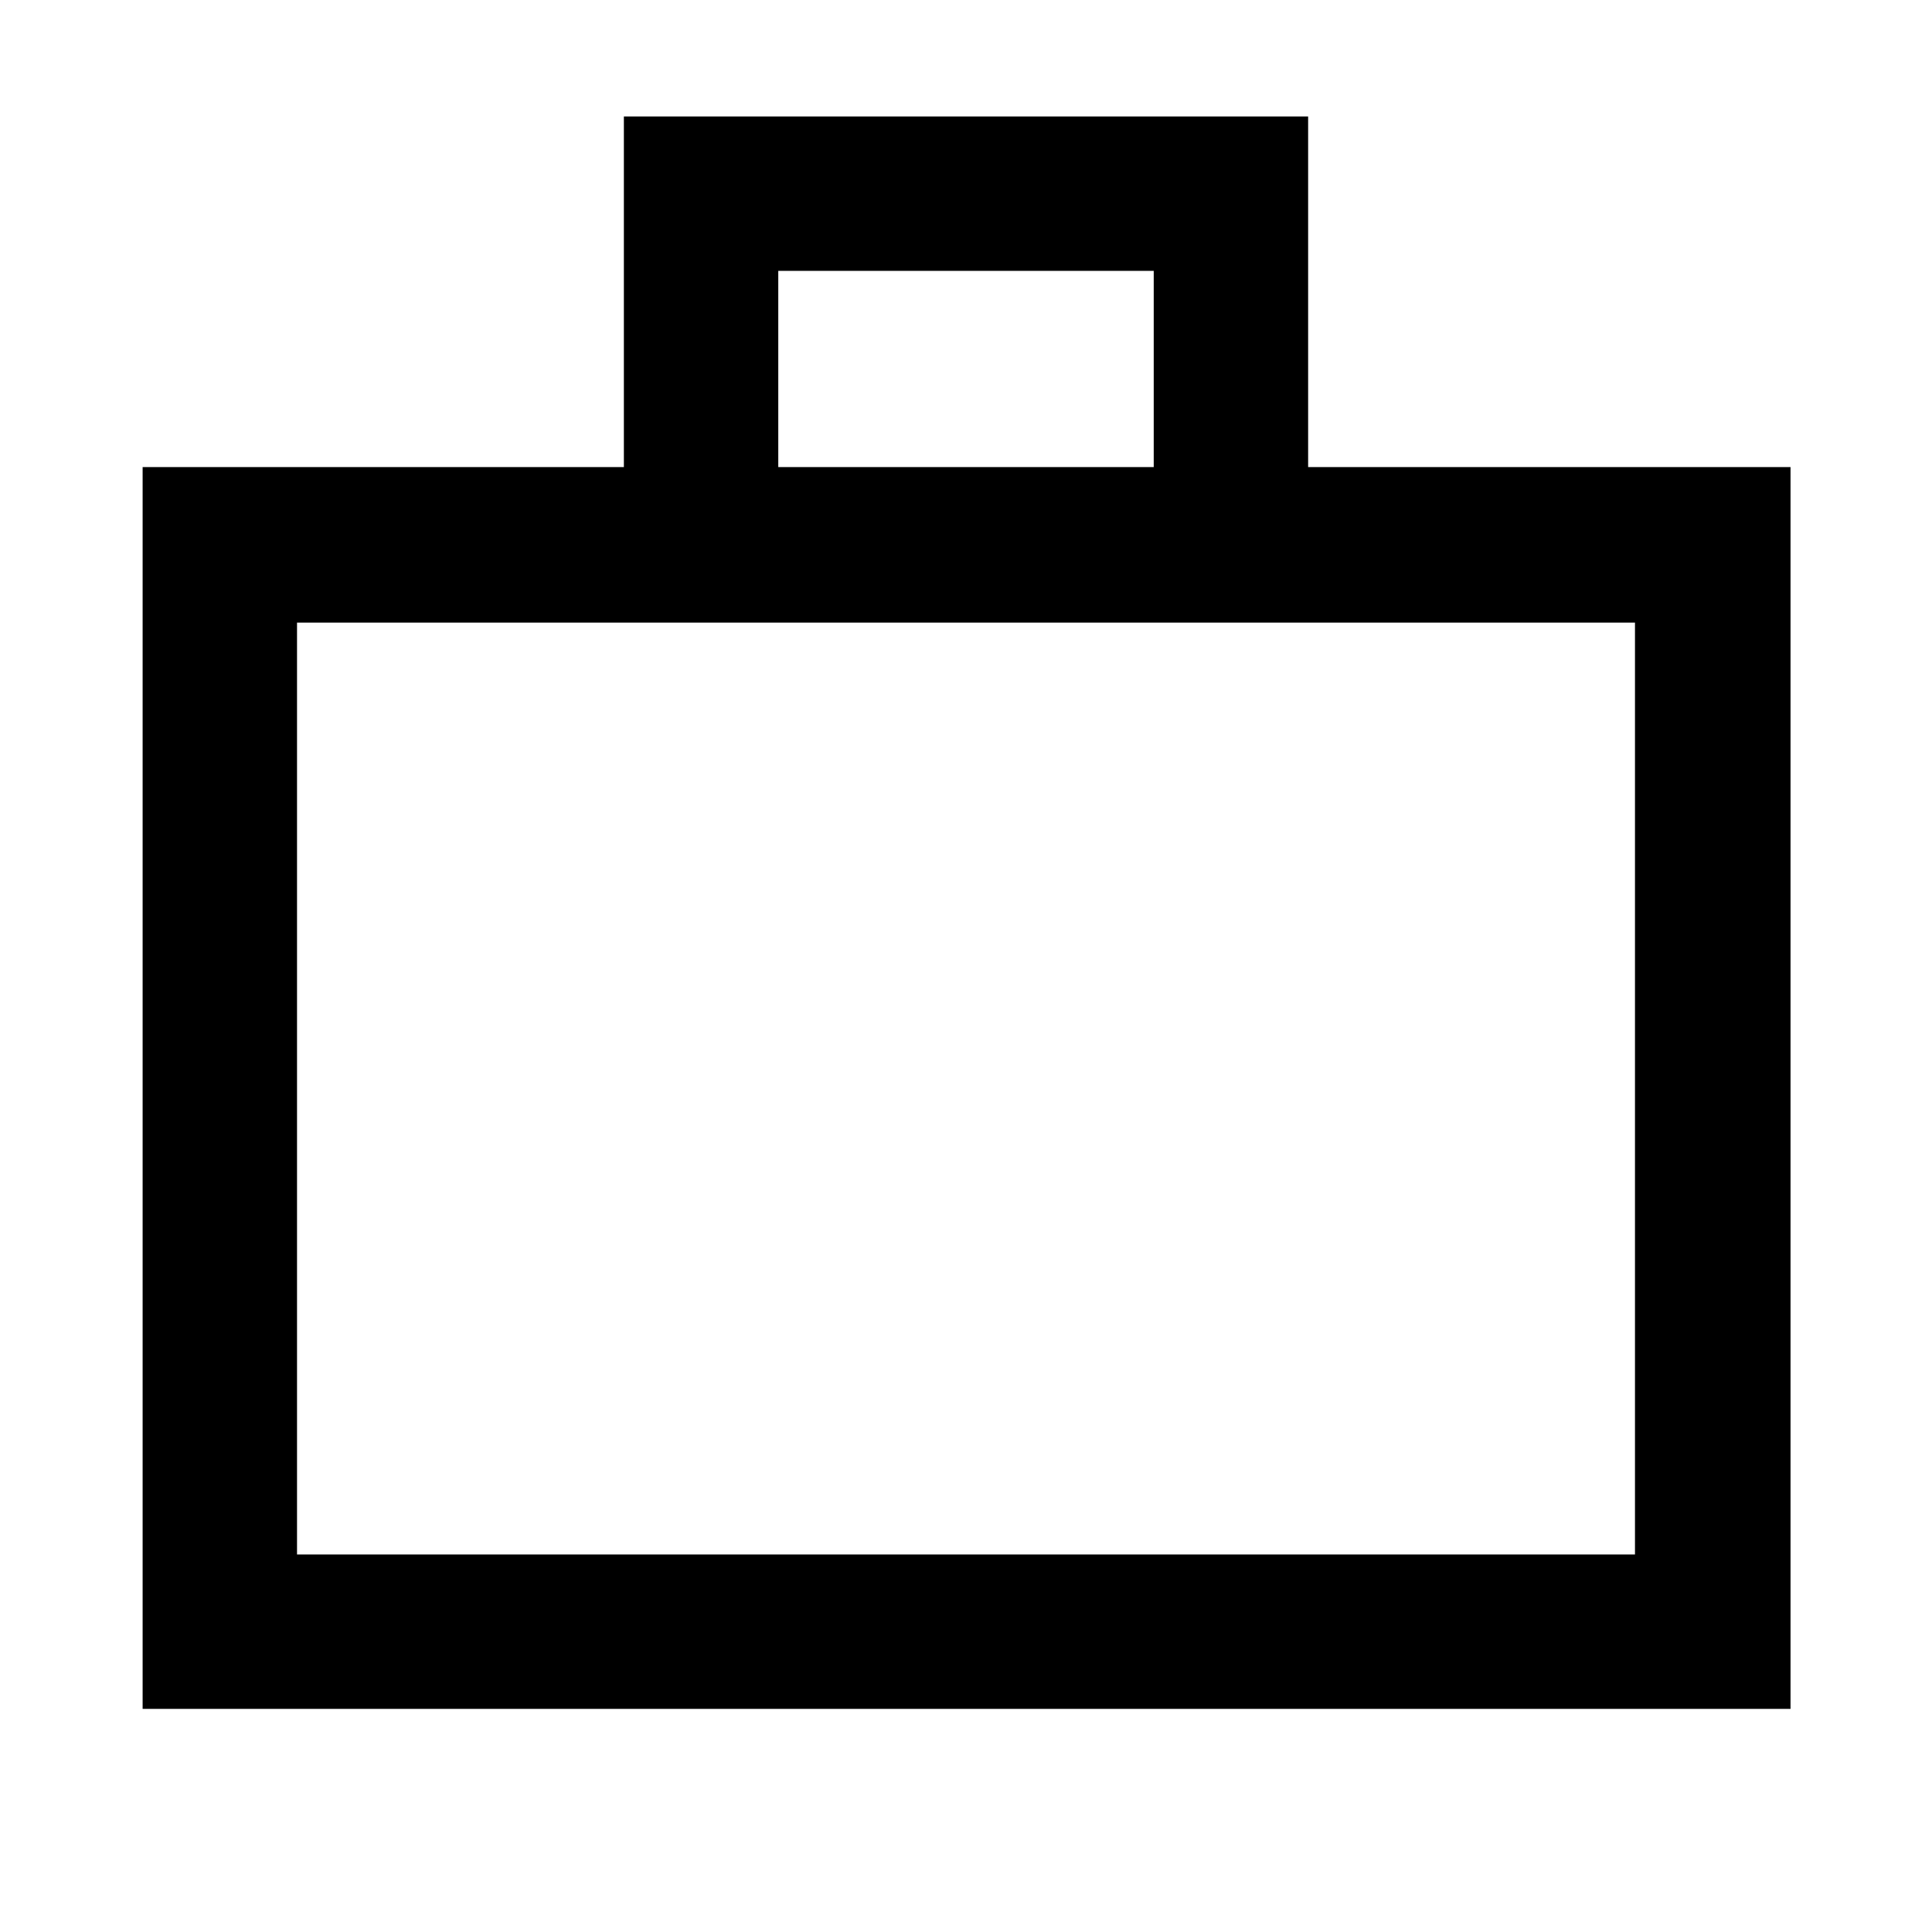 <svg xmlns="http://www.w3.org/2000/svg" height="48" viewBox="0 -960 960 960" width="48"><path d="M70.87-110.87v-617.04H310v-174.22h340v174.22h239.7v617.04H70.87Zm76.72-76.72h664.82v-463.04H147.59v463.04Zm239.13-540.32h186.56v-97.5H386.72v97.5ZM147.59-187.59v-463.04 463.04Z"/></svg>